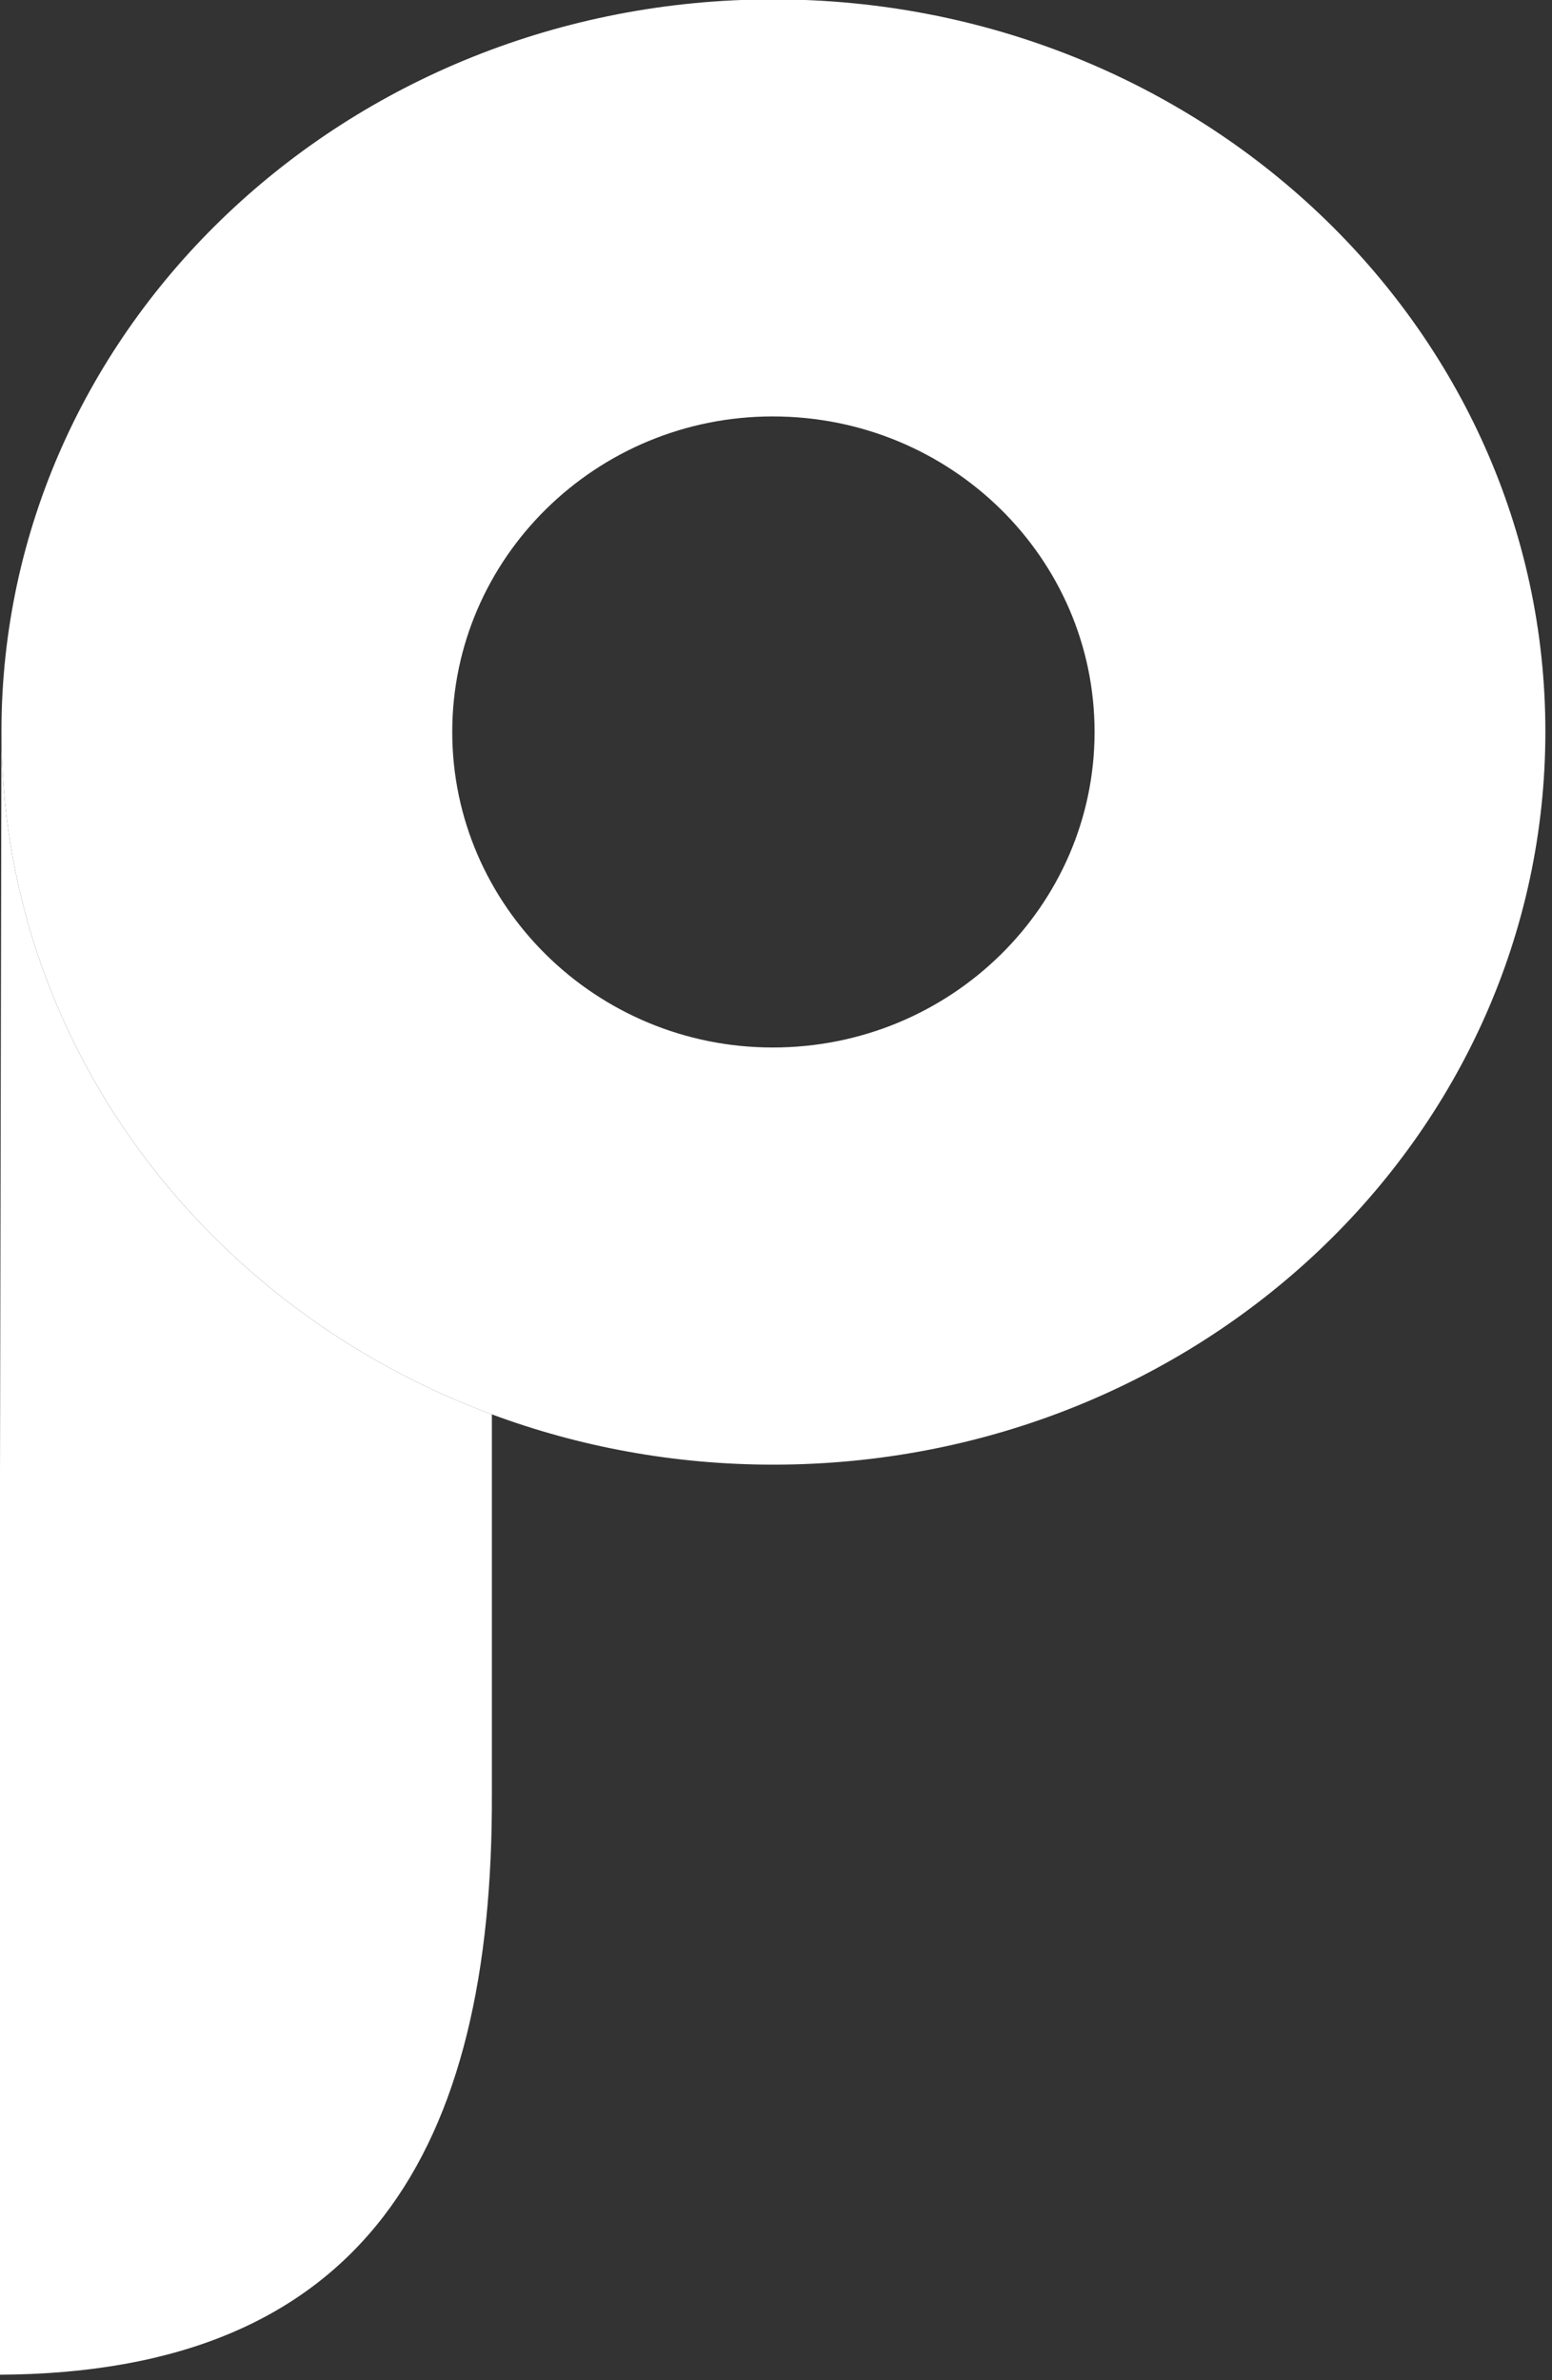 <?xml version="1.0" encoding="utf-8"?>
<!-- Generator: Adobe Illustrator 15.0.0, SVG Export Plug-In . SVG Version: 6.00 Build 0)  -->
<!DOCTYPE svg PUBLIC "-//W3C//DTD SVG 1.1//EN" "http://www.w3.org/Graphics/SVG/1.1/DTD/svg11.dtd">
<svg version="1.1" id="Layer_1" xmlns="http://www.w3.org/2000/svg" xmlns:xlink="http://www.w3.org/1999/xlink" x="0px" y="0px"
	 width="15px" height="23px" viewBox="0 0 15 23" enable-background="new 0 0 15 23" xml:space="preserve">
<rect x="0" y="0" width="15" height="23" fill="#333333" stroke="none"/>
<g id="XMLID_2_">
	<g>
		<path fill="#FFFFFF" d="M4.754,13.667c-2.777-1.029-4.74-3.593-4.74-6.598c0-3.907,3.335-7.075,7.459-7.075
			c4.127,0,7.463,3.168,7.463,7.075c0,3.916-3.336,7.084-7.463,7.084C6.514,14.153,5.596,13.98,4.754,13.667z M10.579,7.073
			c0-1.684-1.392-3.049-3.111-3.049c-1.706,0-3.097,1.366-3.097,3.049c0,1.68,1.391,3.049,3.097,3.049
			C9.188,10.123,10.579,8.753,10.579,7.073z"/>
		<path fill="#FFFFFF" d="M4.754,17.326c0.014,3.438-1.224,5.608-4.771,5.621L0.014,7.069c0,3.005,1.962,5.569,4.74,6.598V17.326z"
			/>
	</g>
	<g>
	</g>
</g>
</svg>
